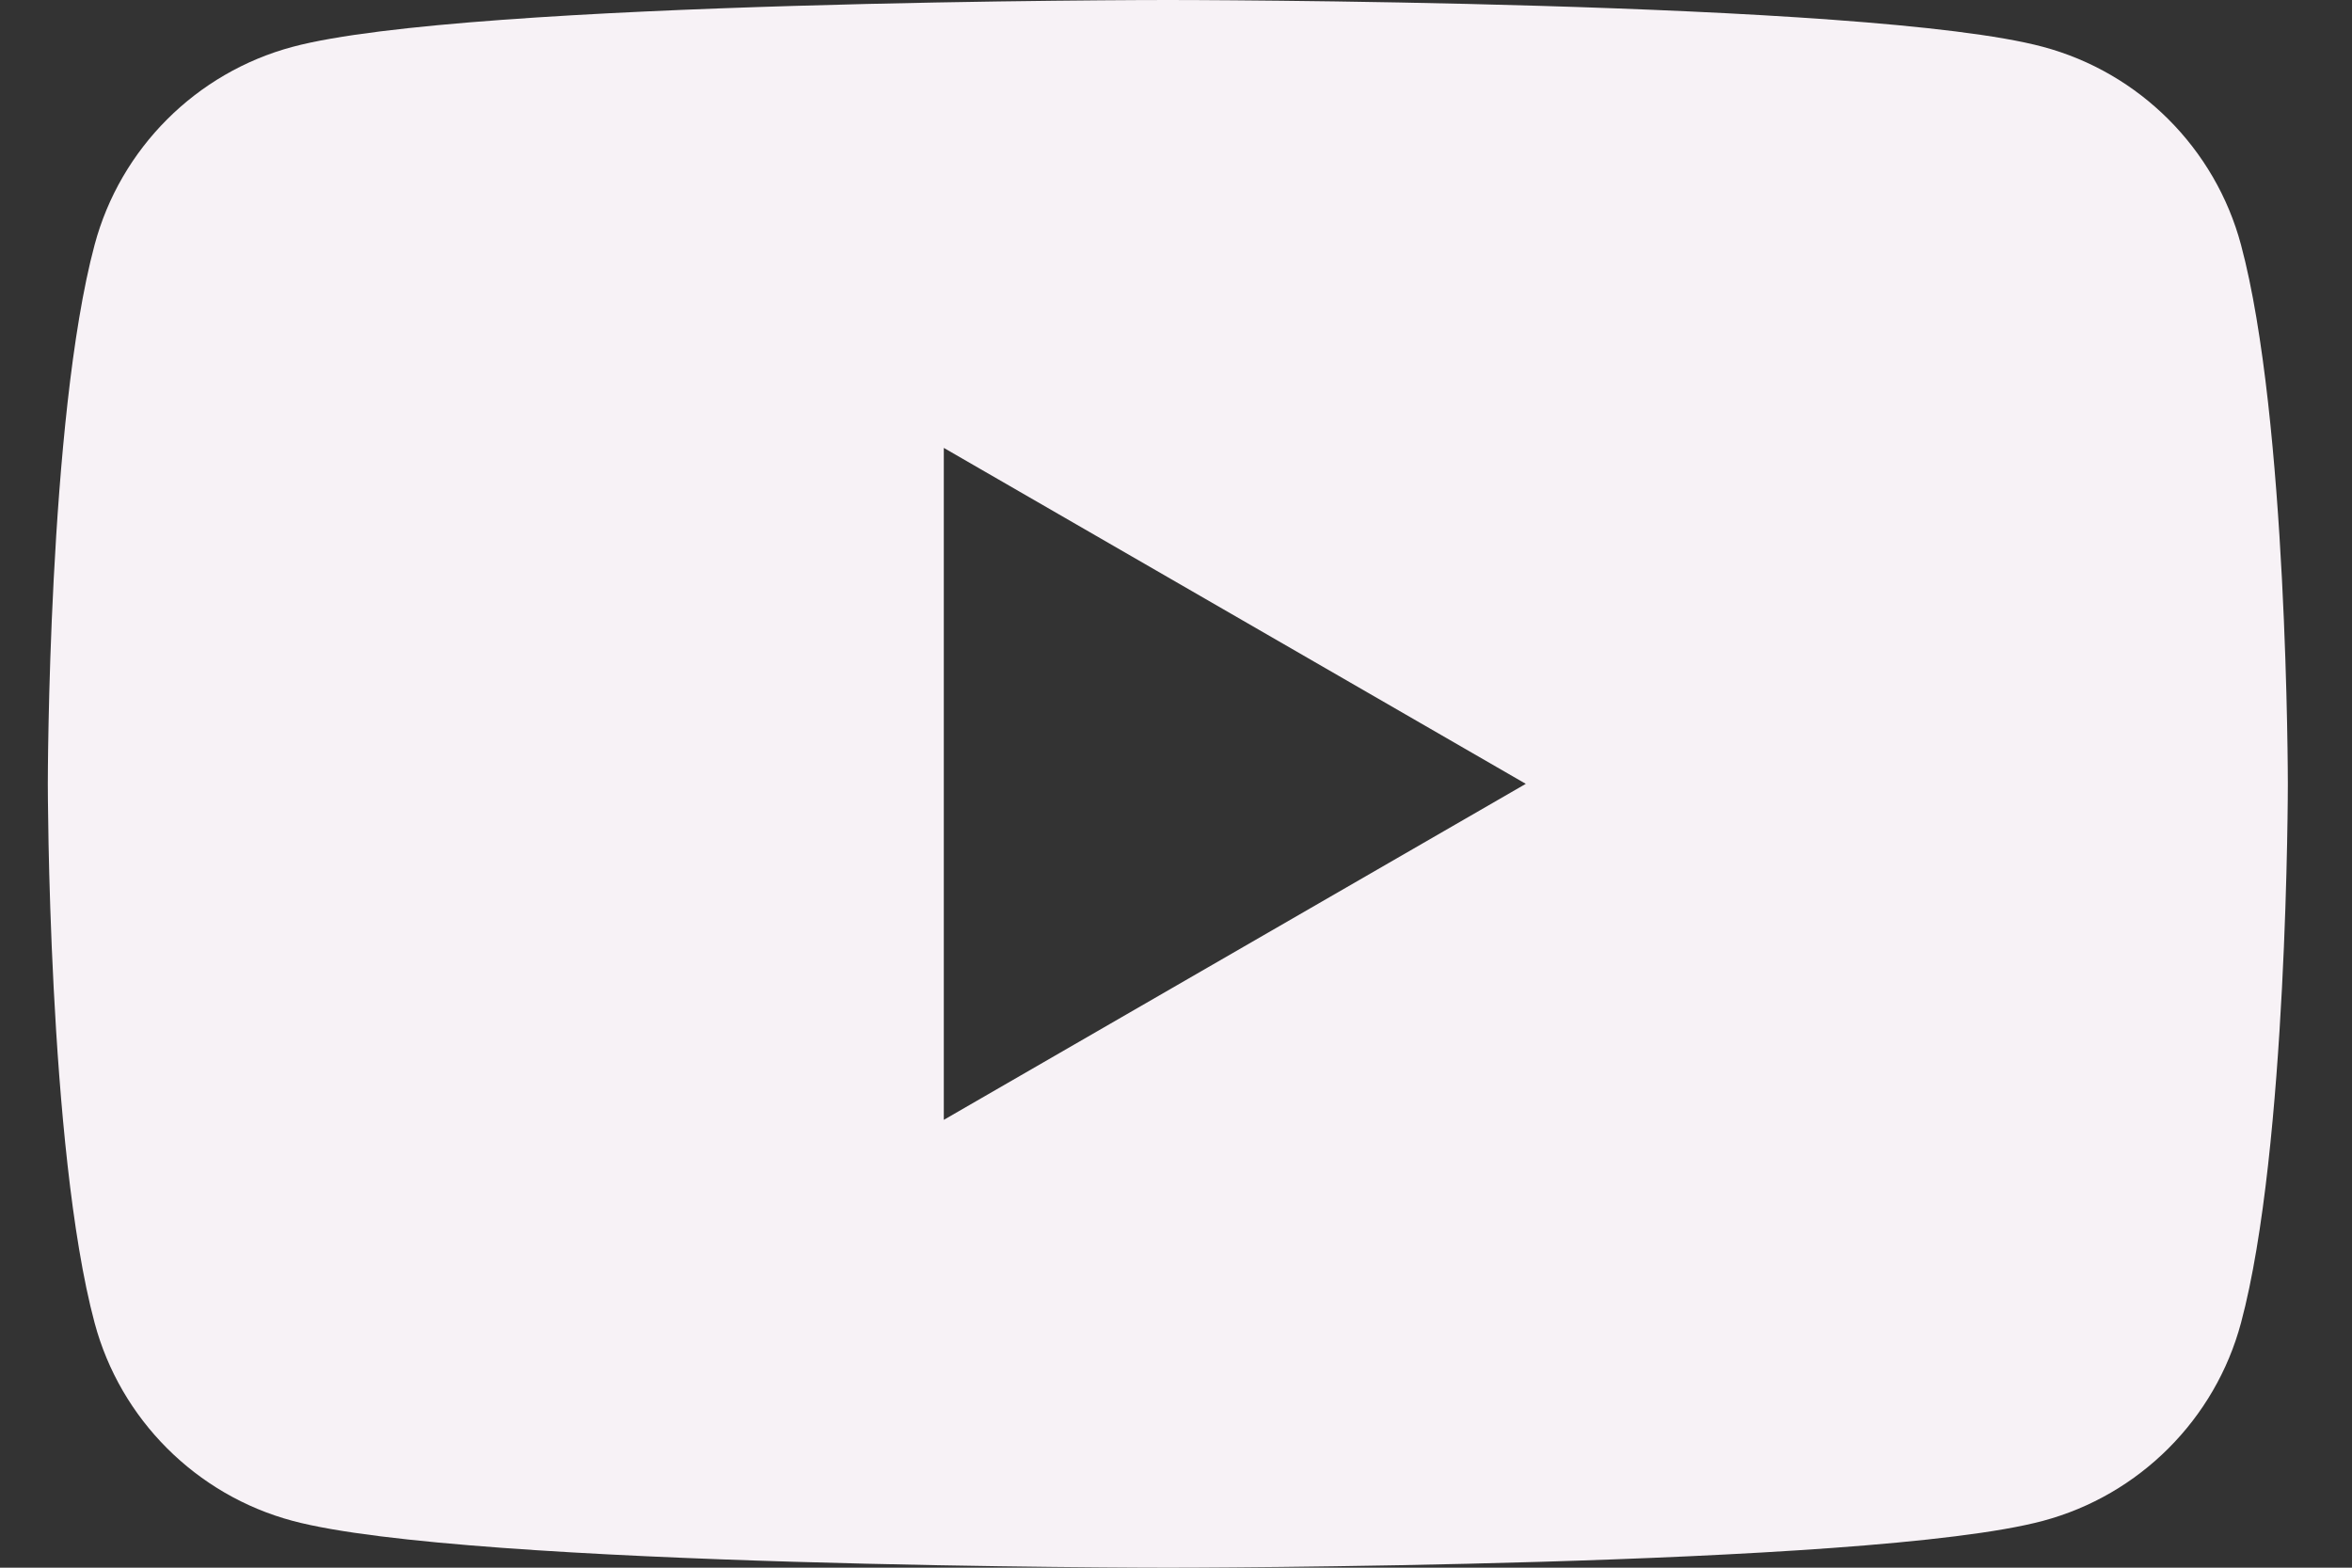 <svg width="36" height="24" viewBox="0 0 36 24" fill="none" xmlns="http://www.w3.org/2000/svg">
<rect x="0" y="0" width="36" height="24" fill="#333333" stroke="none"/>
<path d="M17.875 0C17.875 0 28.596 0 31.27 0.717C32.745 1.111 33.907 2.273 34.301 3.748C35.016 6.414 35.018 11.969 35.018 12C35.018 12 35.018 17.578 34.301 20.252C33.907 21.727 32.745 22.889 31.27 23.283C28.596 24 17.875 24 17.875 24C17.816 24 7.146 23.998 4.479 23.283C3.004 22.889 1.842 21.727 1.448 20.252C0.732 17.578 0.732 12 0.732 12C0.732 11.969 0.734 6.414 1.448 3.748C1.842 2.273 3.004 1.111 4.479 0.717C7.146 0.002 17.816 5.33916e-06 17.875 0ZM14.446 17.144L23.354 12L14.446 6.857V17.144Z" fill="#F7F2F6"/>
</svg>
